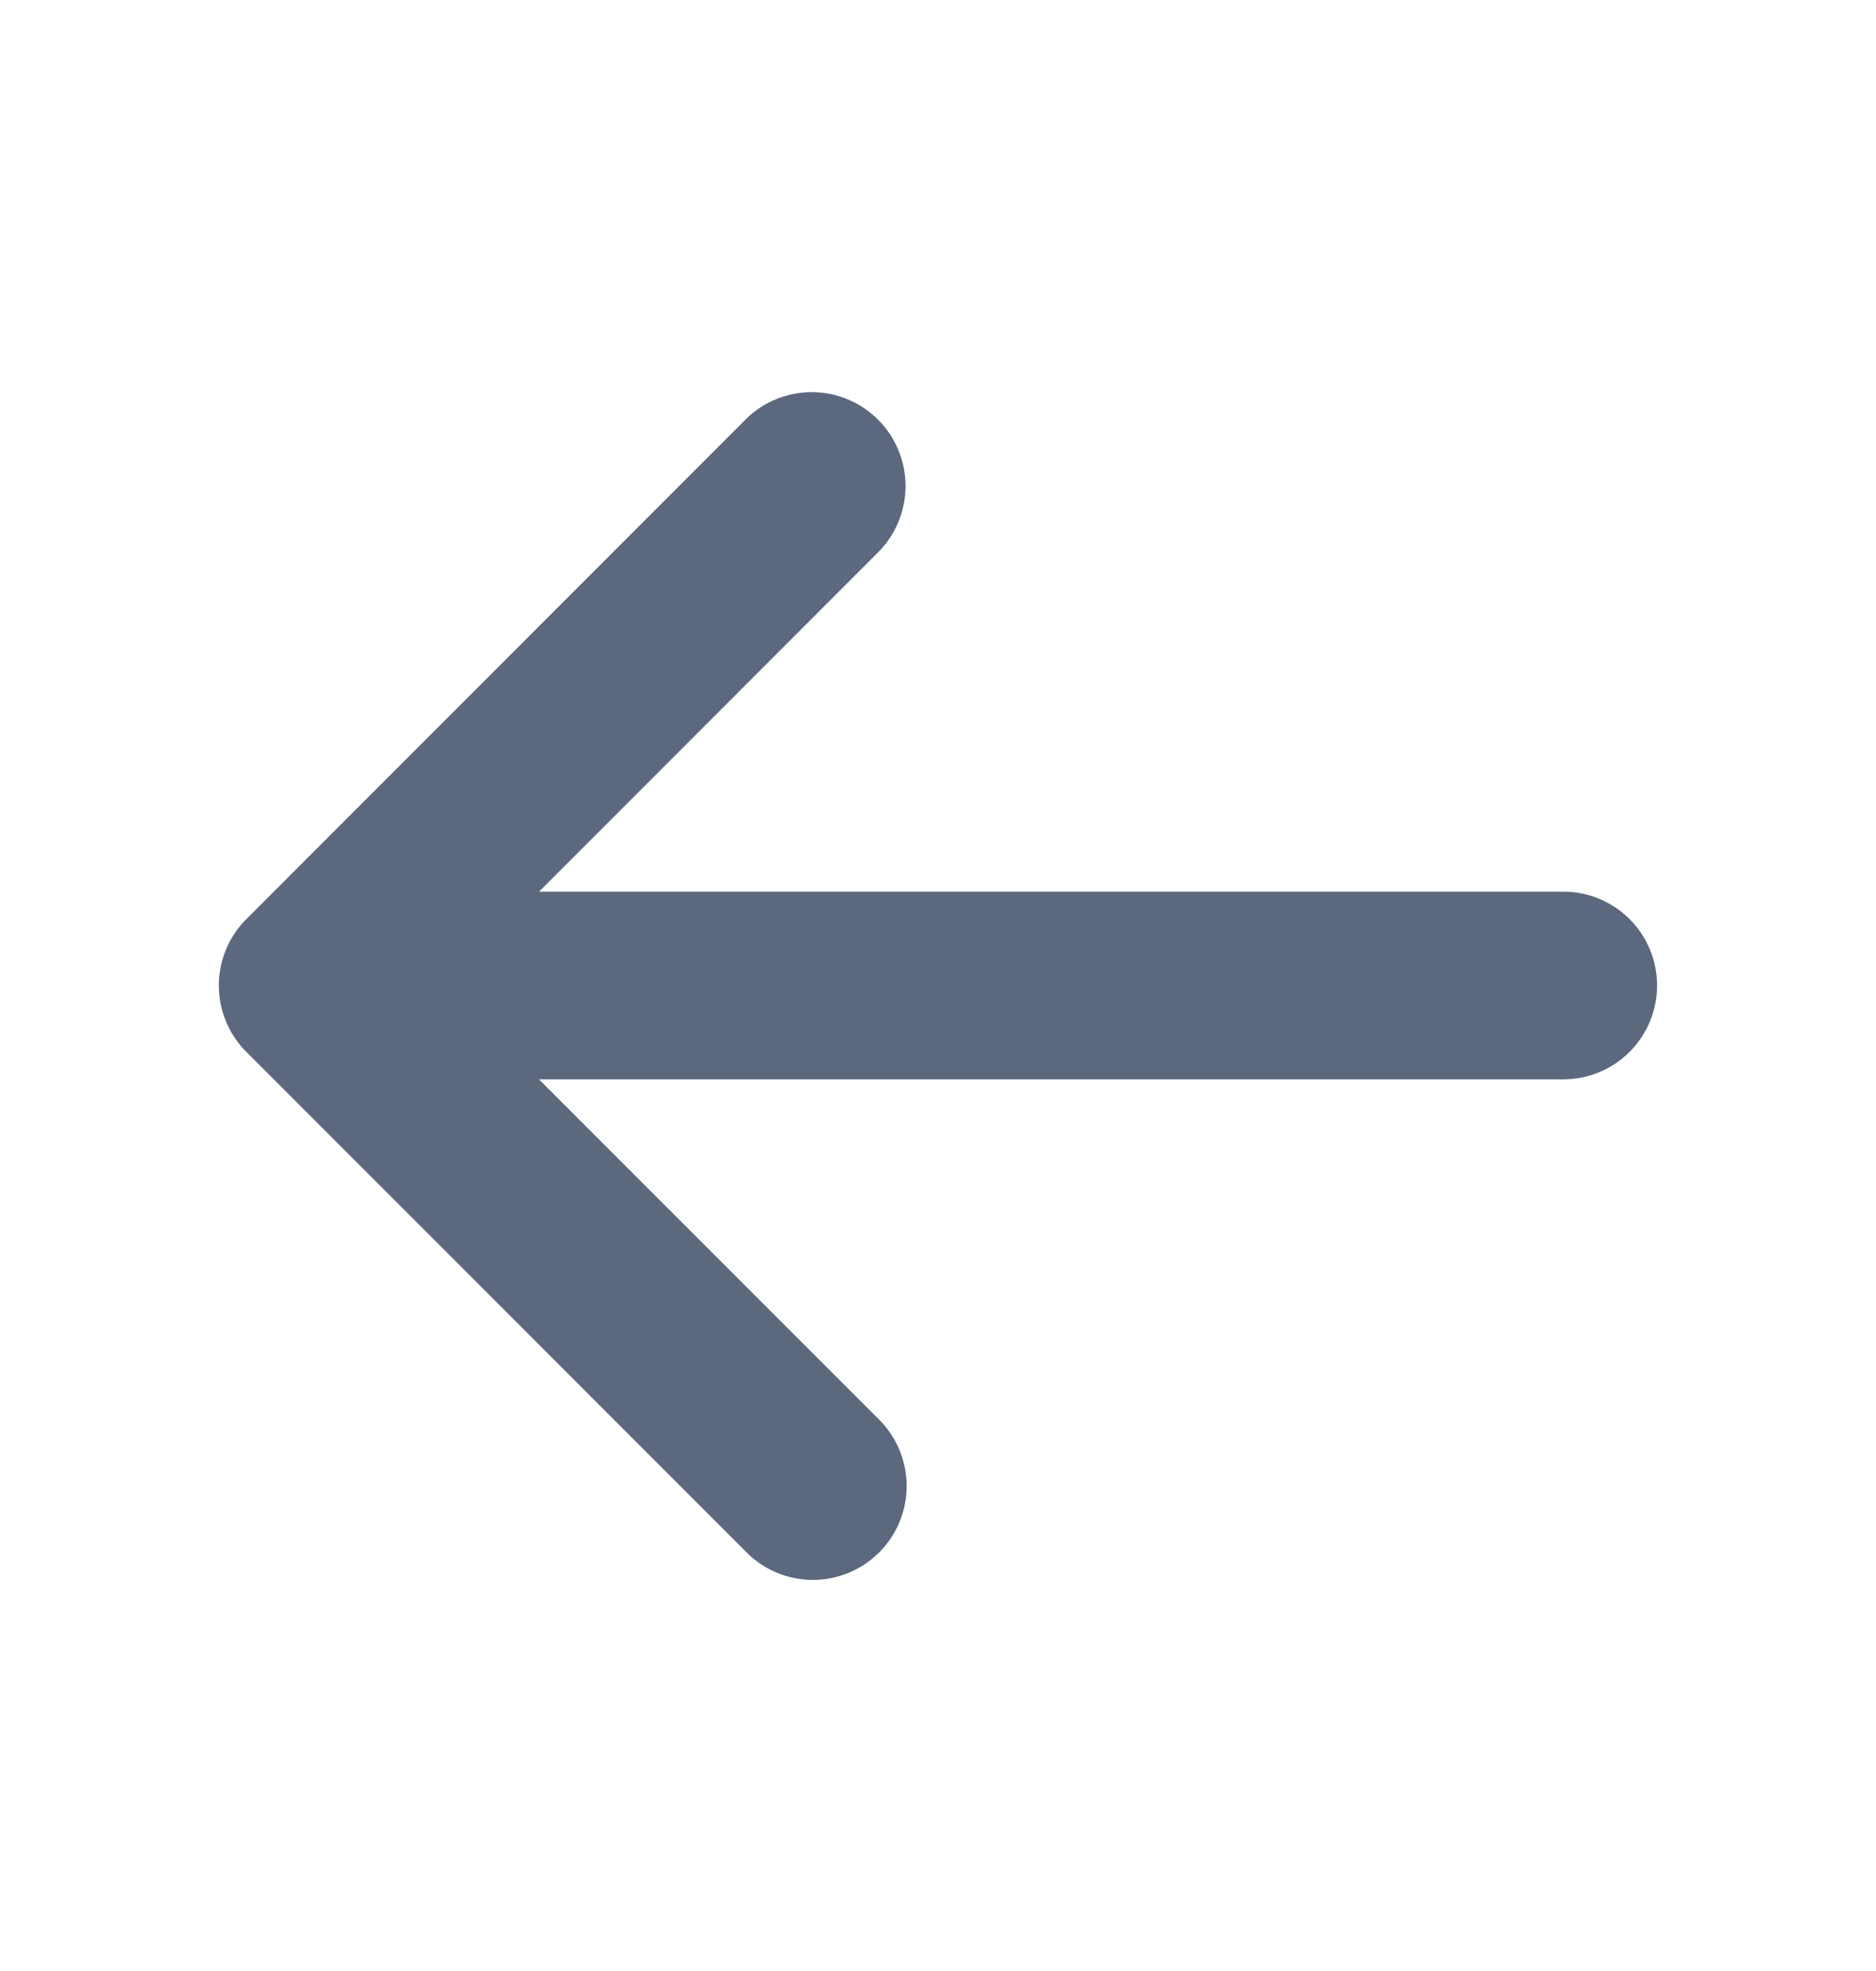 <svg xmlns="http://www.w3.org/2000/svg" width="20" height="21" fill="none"><path fill="#5C687E" fill-rule="evenodd" d="M9.373 16.54a1 1 0 0 1-1.414 0l-5.333-5.333a1 1 0 0 1 0-1.414l5.333-5.334a1 1 0 0 1 1.414 1.414L5.747 9.5h10.919a1 1 0 1 1 0 2H5.746l3.627 3.626a1 1 0 0 1 0 1.414Z" clip-rule="evenodd"/></svg>